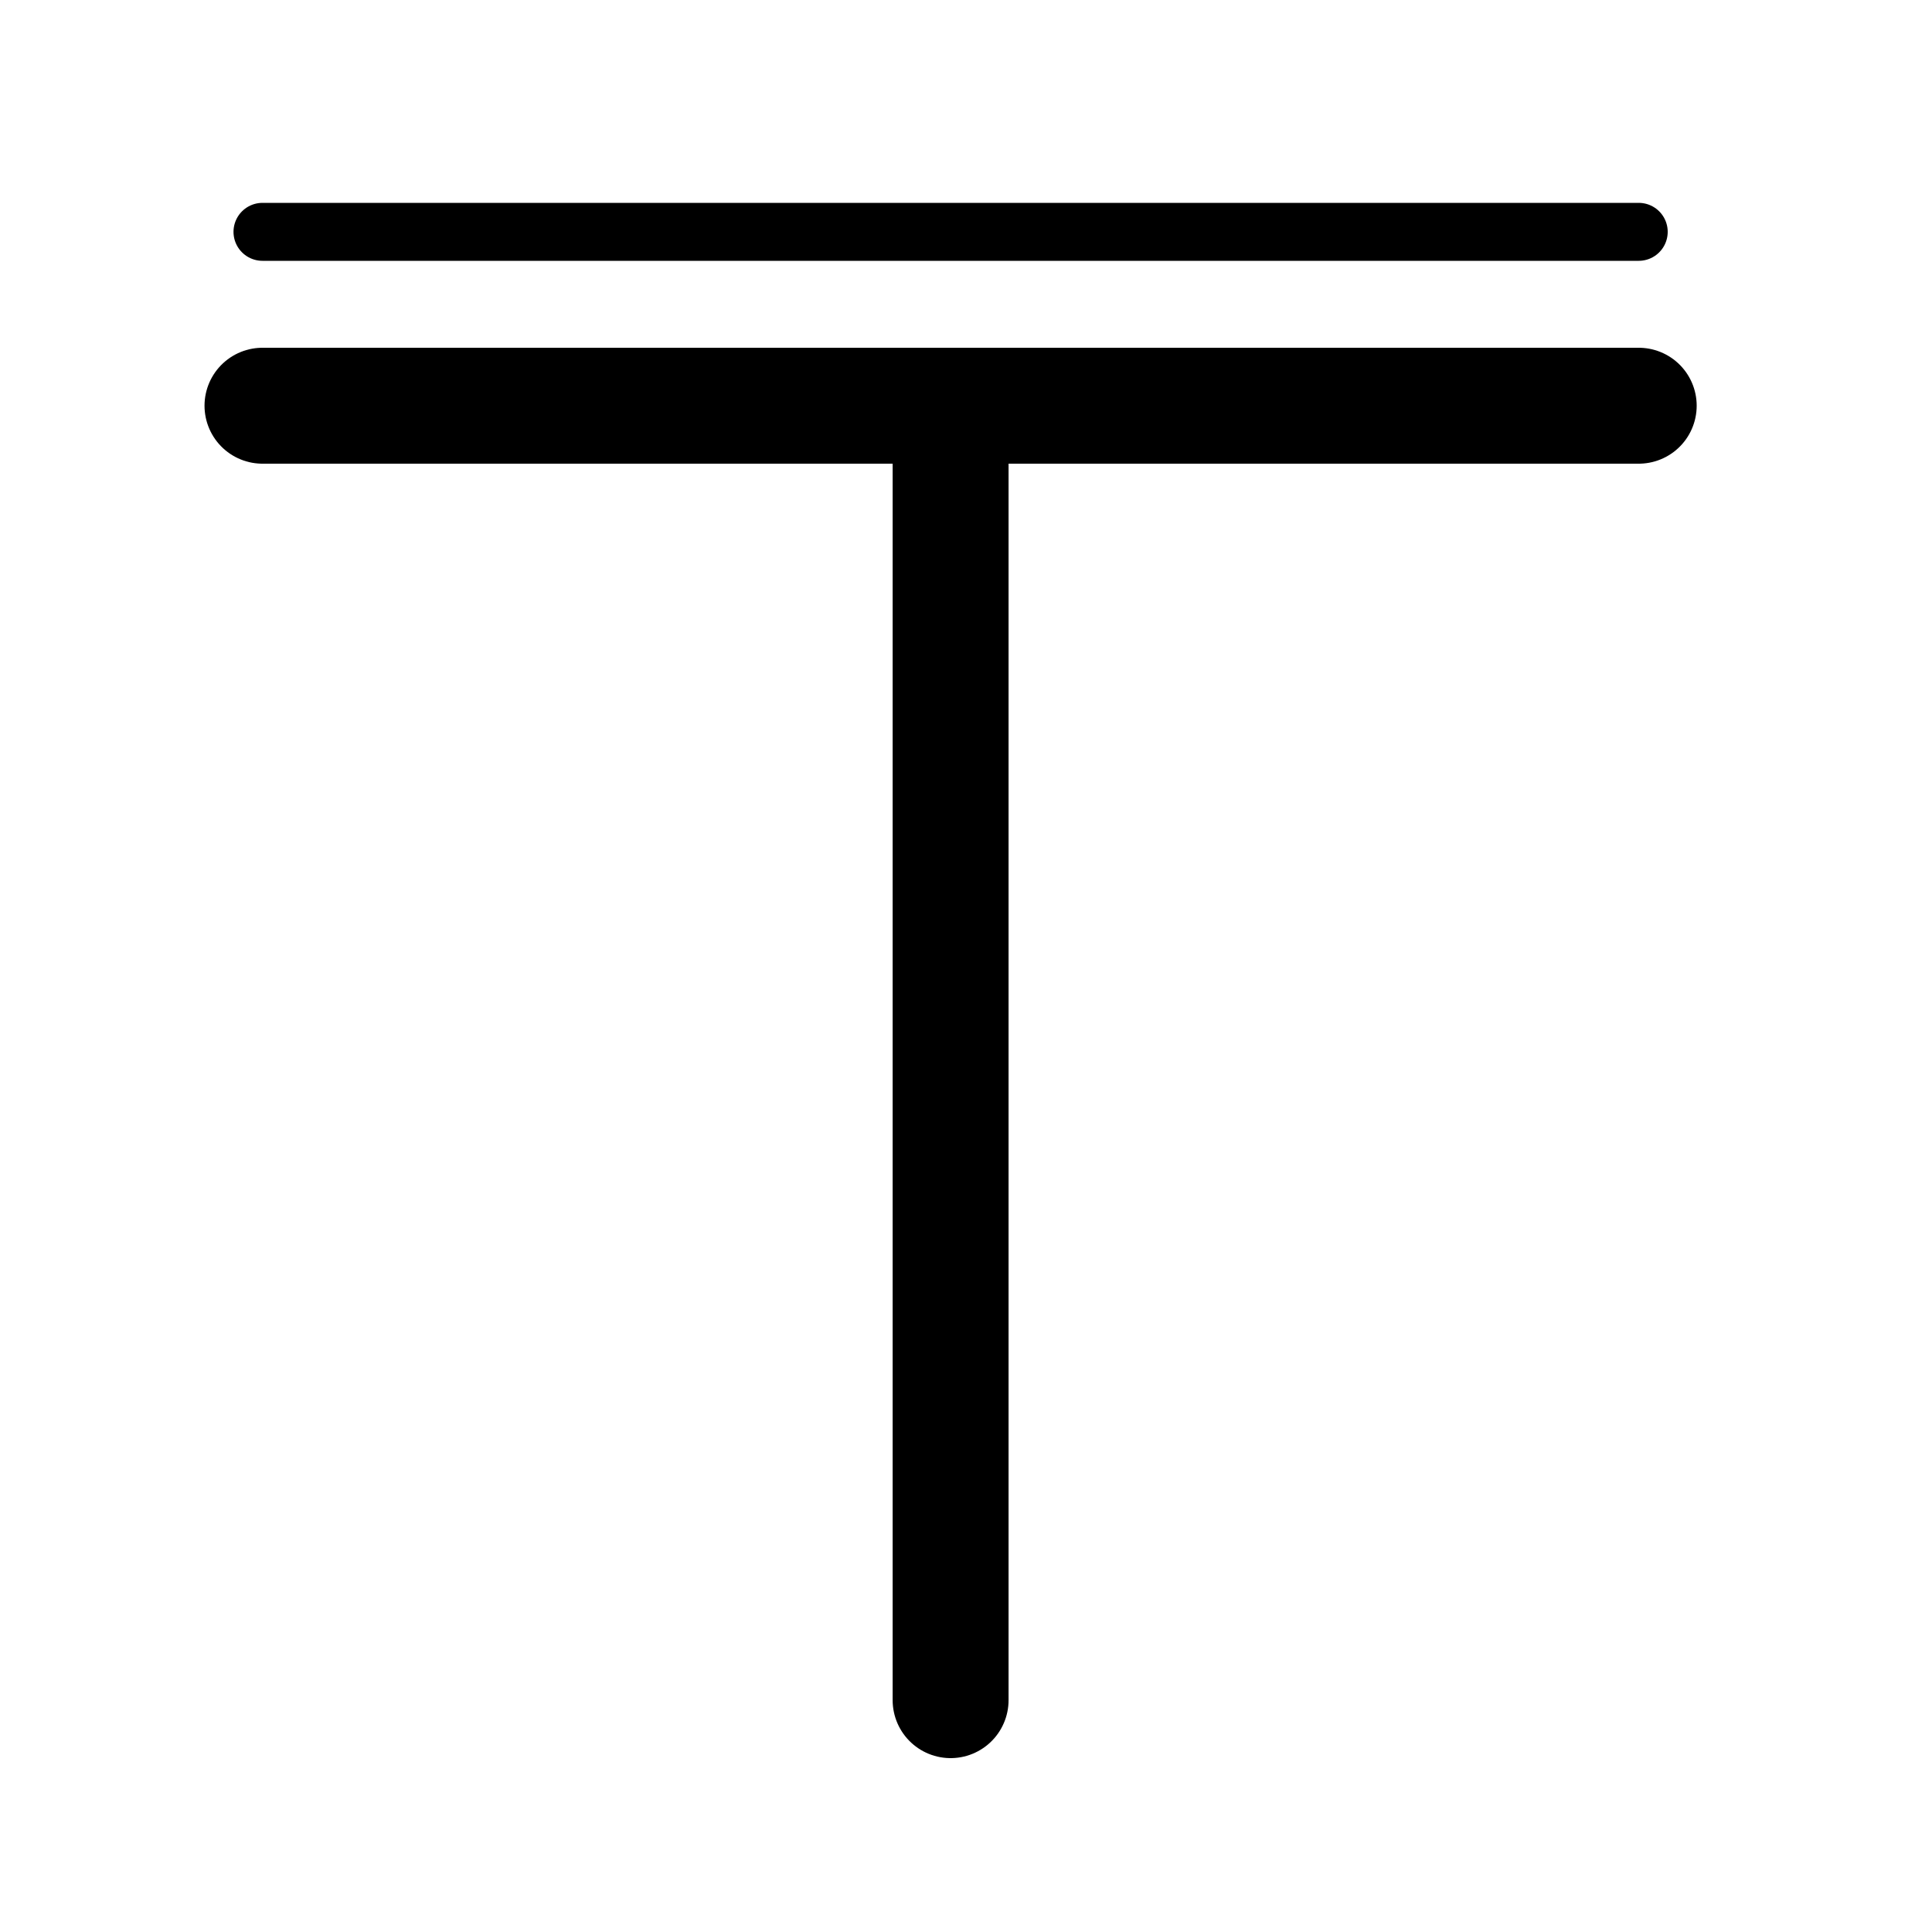 <svg xmlns="http://www.w3.org/2000/svg" xmlns:xlink="http://www.w3.org/1999/xlink" version="1.1" x="0px" y="0px" viewBox="0 0 100 100" enable-background="new 0 0 100 100" xml:space="preserve"><line fill="none" stroke="#000000" stroke-width="6" stroke-linecap="round" stroke-linejoin="round" stroke-miterlimit="10" x1="49.203" y1="88" x2="49.203" y2="21.928"></line><line fill="none" stroke="#000000" stroke-width="6" stroke-linecap="round" stroke-linejoin="round" stroke-miterlimit="10" x1="13.586" y1="21" x2="84.82" y2="21"></line><line fill="none" stroke="#000000" stroke-width="3" stroke-linecap="round" stroke-linejoin="round" stroke-miterlimit="10" x1="13.586" y1="12" x2="84.82" y2="12"></line></svg>